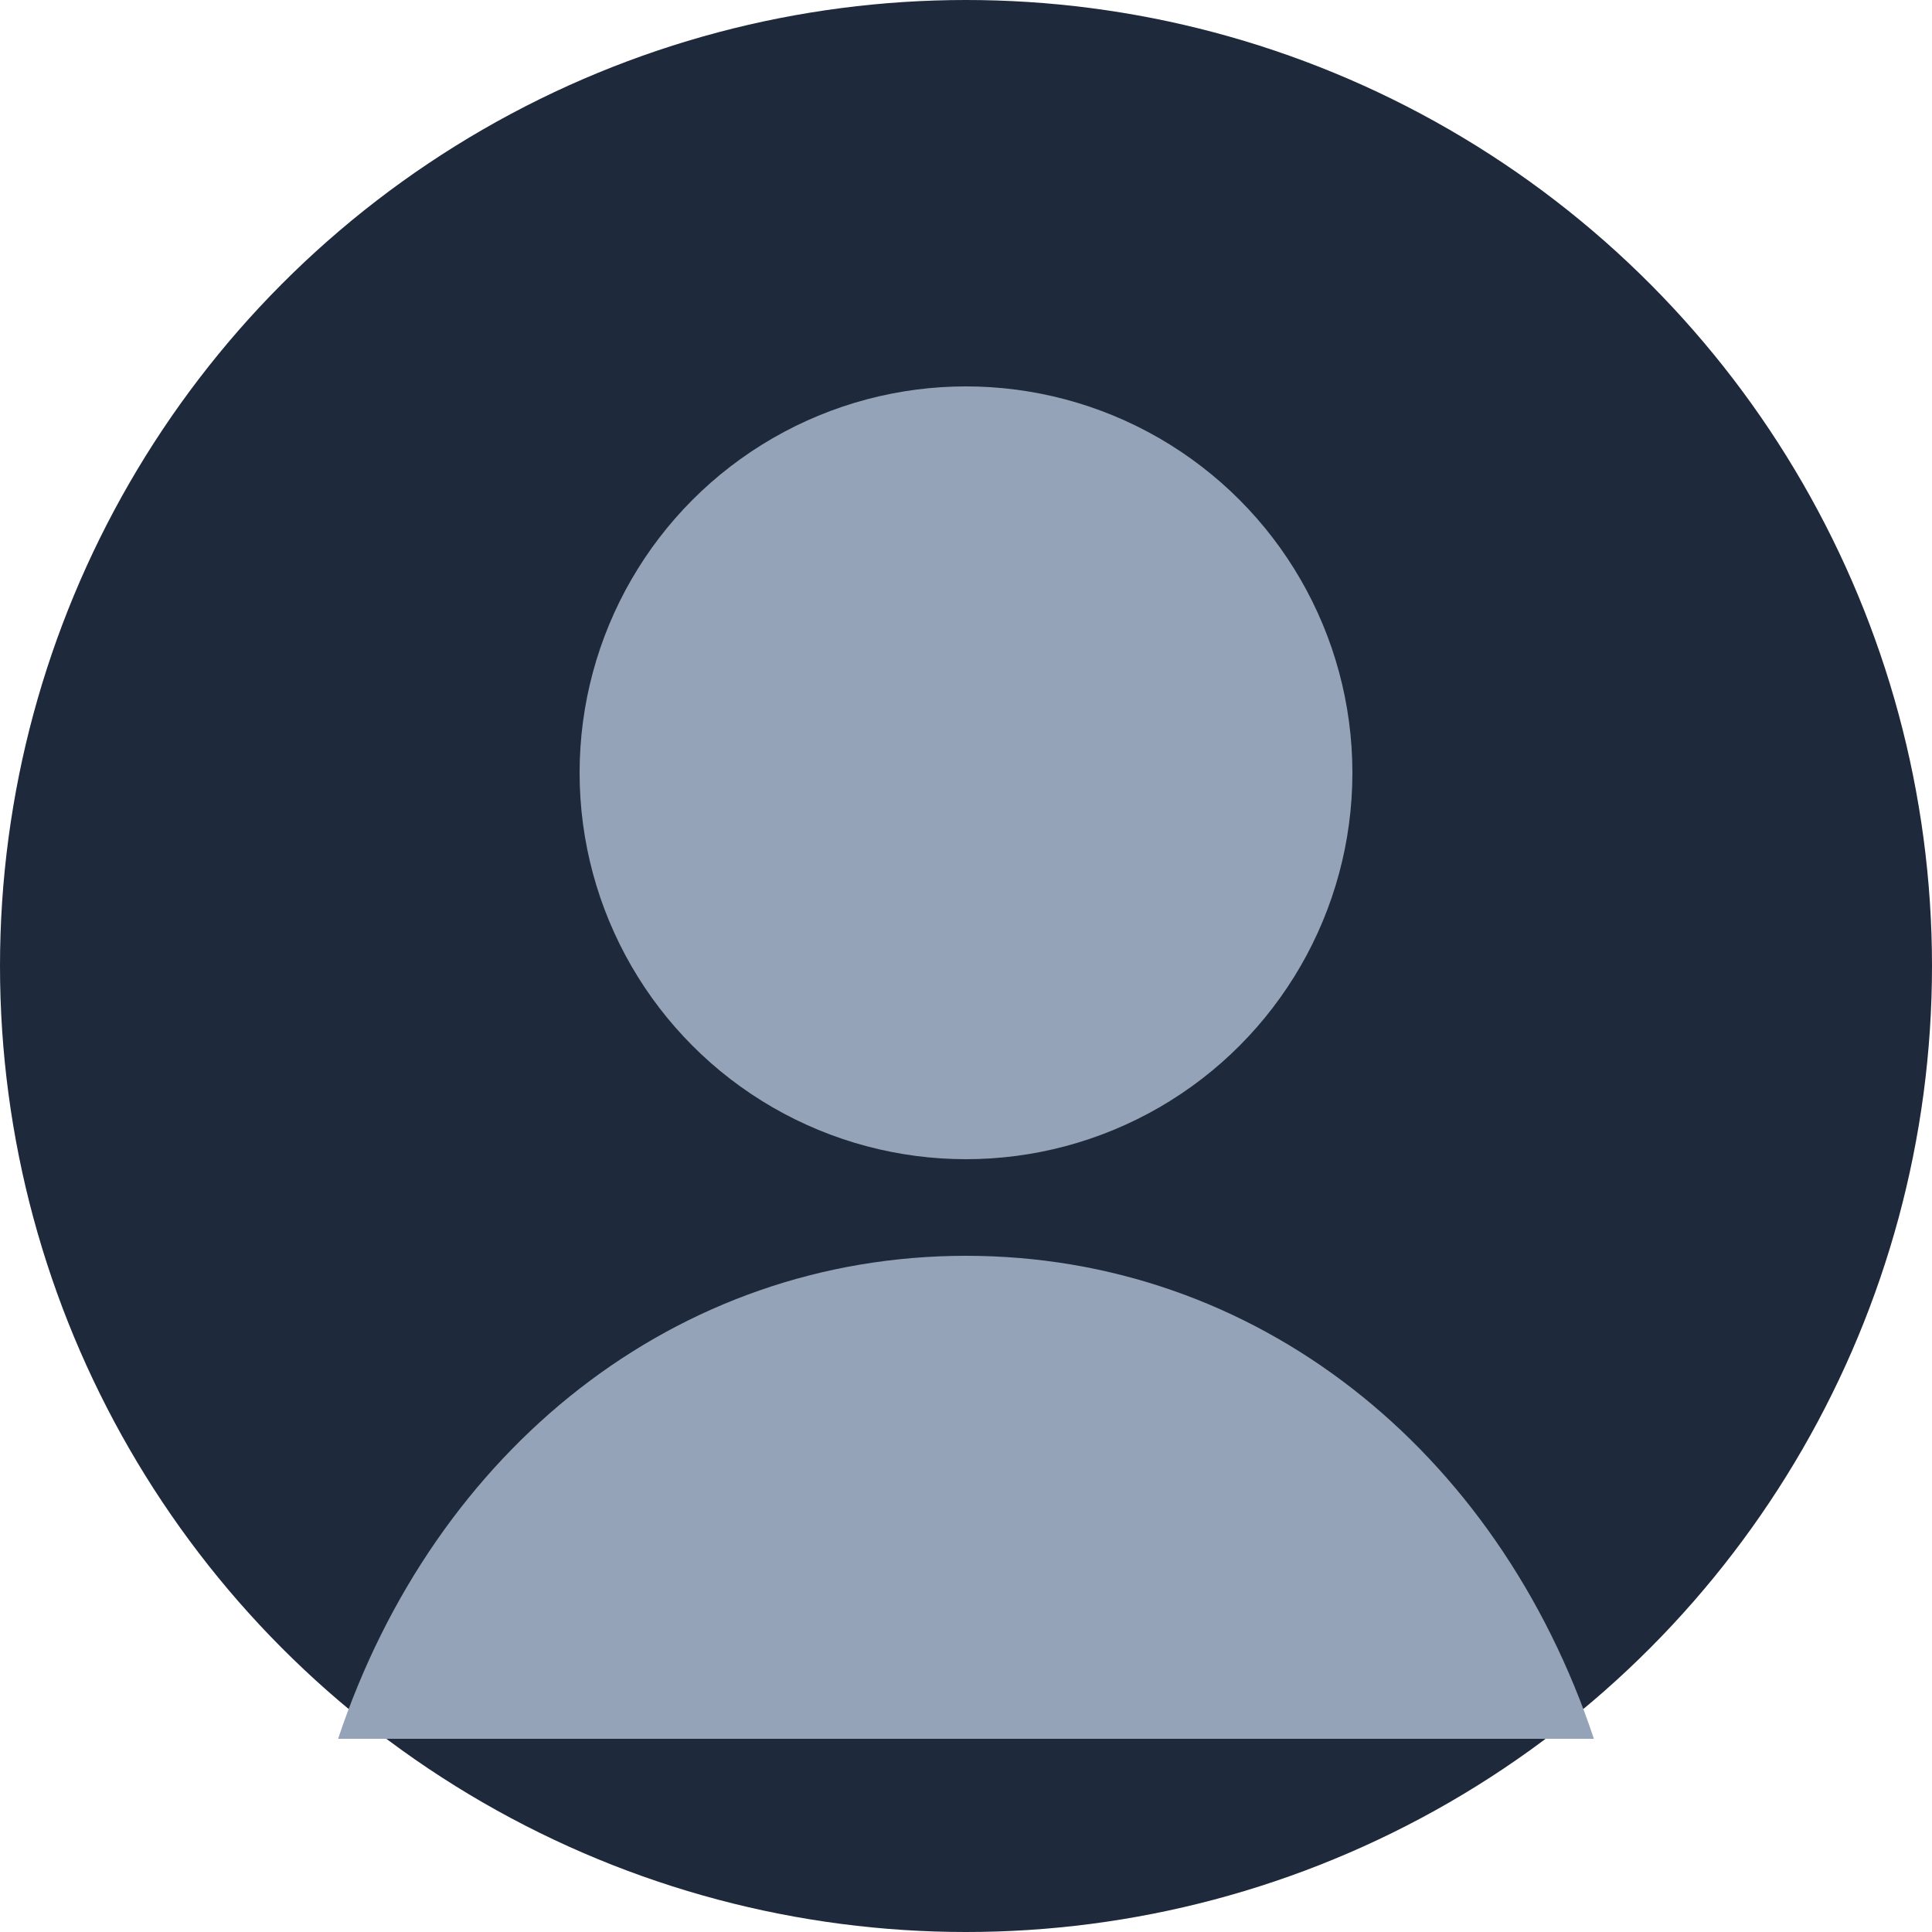 <svg width="200" height="200" viewBox="0 0 200 200" xmlns="http://www.w3.org/2000/svg">
    <!-- Background circle -->
    <circle cx="100" cy="100" r="100" fill="#1e293b" />

    <!-- Avatar shape -->
    <circle cx="100" cy="80" r="40" fill="#94a3b8" />
    <path d="M100 130c-30 0-55 20-65 50h130c-10-30-35-50-65-50z" fill="#94a3b8" />
</svg> 